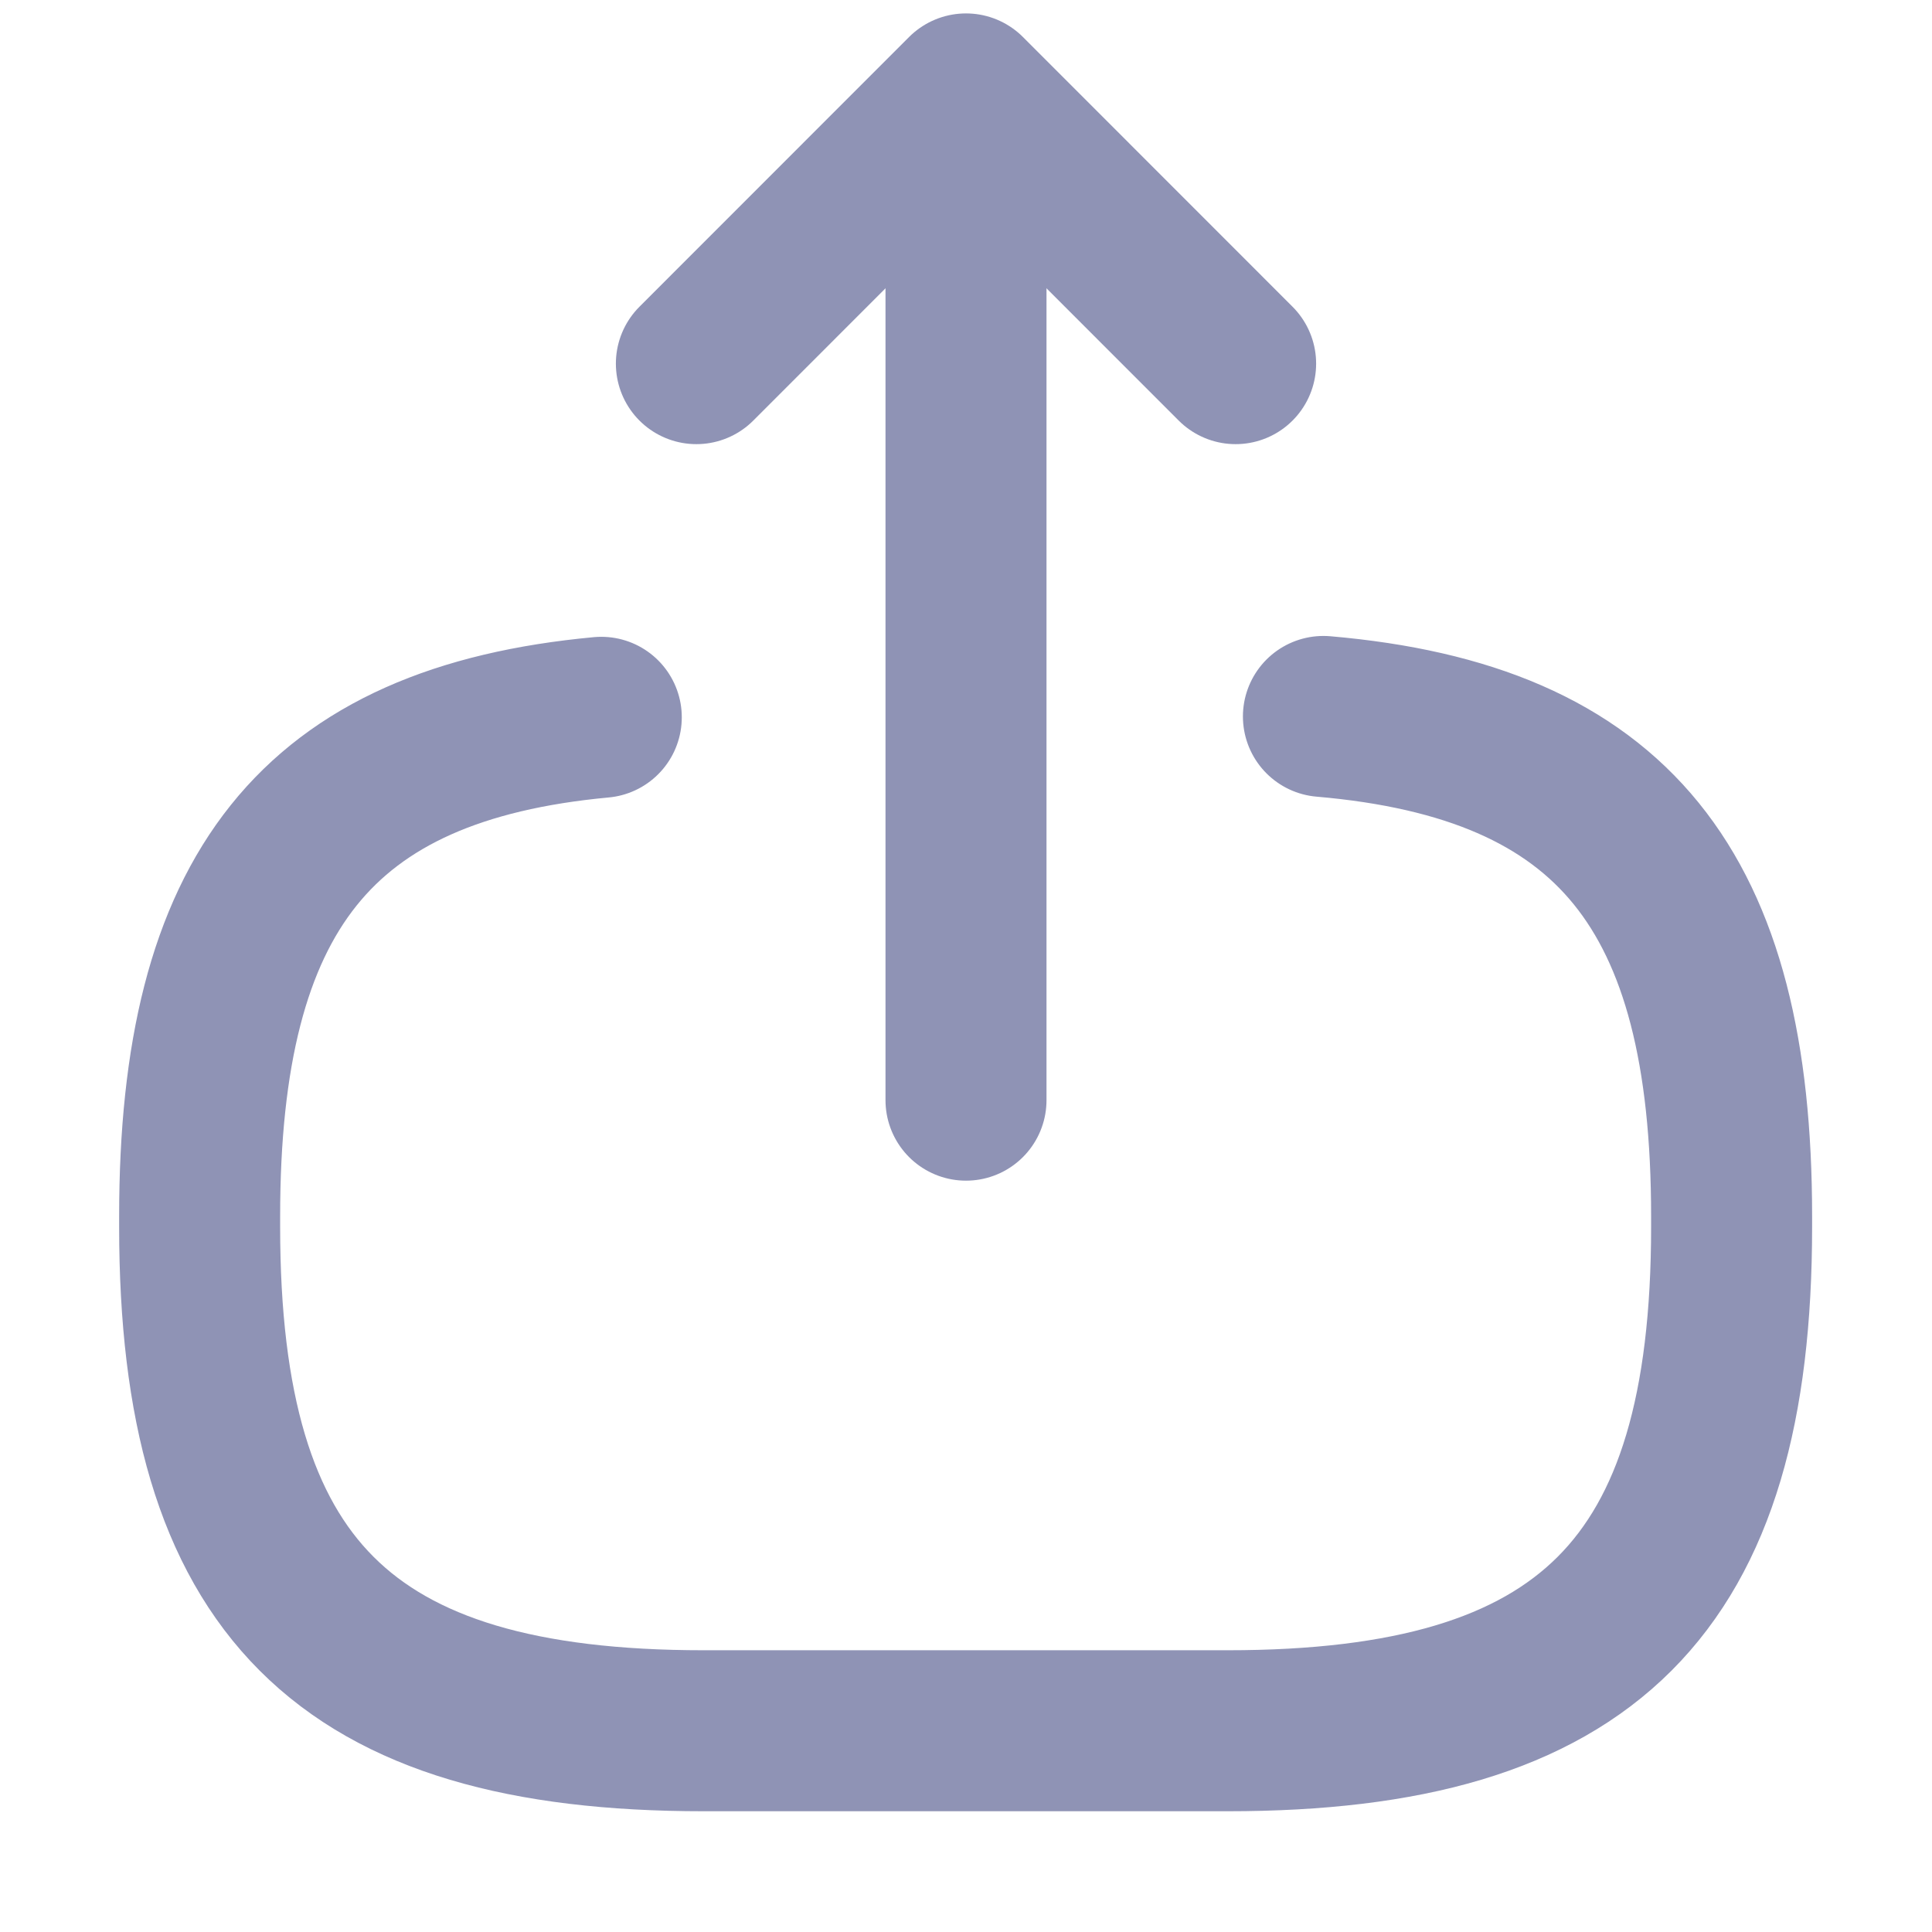 <svg width="18" height="18" viewBox="0 0 18 18" fill="none" xmlns="http://www.w3.org/2000/svg">
<path d="M12.33 6.675C15.03 6.908 16.133 8.295 16.133 11.332V11.43C16.133 14.783 14.79 16.125 11.438 16.125H6.555C3.202 16.125 1.86 14.783 1.86 11.43V11.332C1.86 8.318 2.947 6.93 5.602 6.683" stroke="#8F93B5" stroke-width="1.5" stroke-linecap="round" stroke-linejoin="round"/>
<path d="M9 10.25V1.715" stroke="#8F93B5" stroke-width="1.5" stroke-linecap="round" stroke-linejoin="round"/>
<path d="M11.512 3.388L9 0.875L6.488 3.388" stroke="#8F93B5" stroke-width="1.5" stroke-linecap="round" stroke-linejoin="round"/>
</svg>
